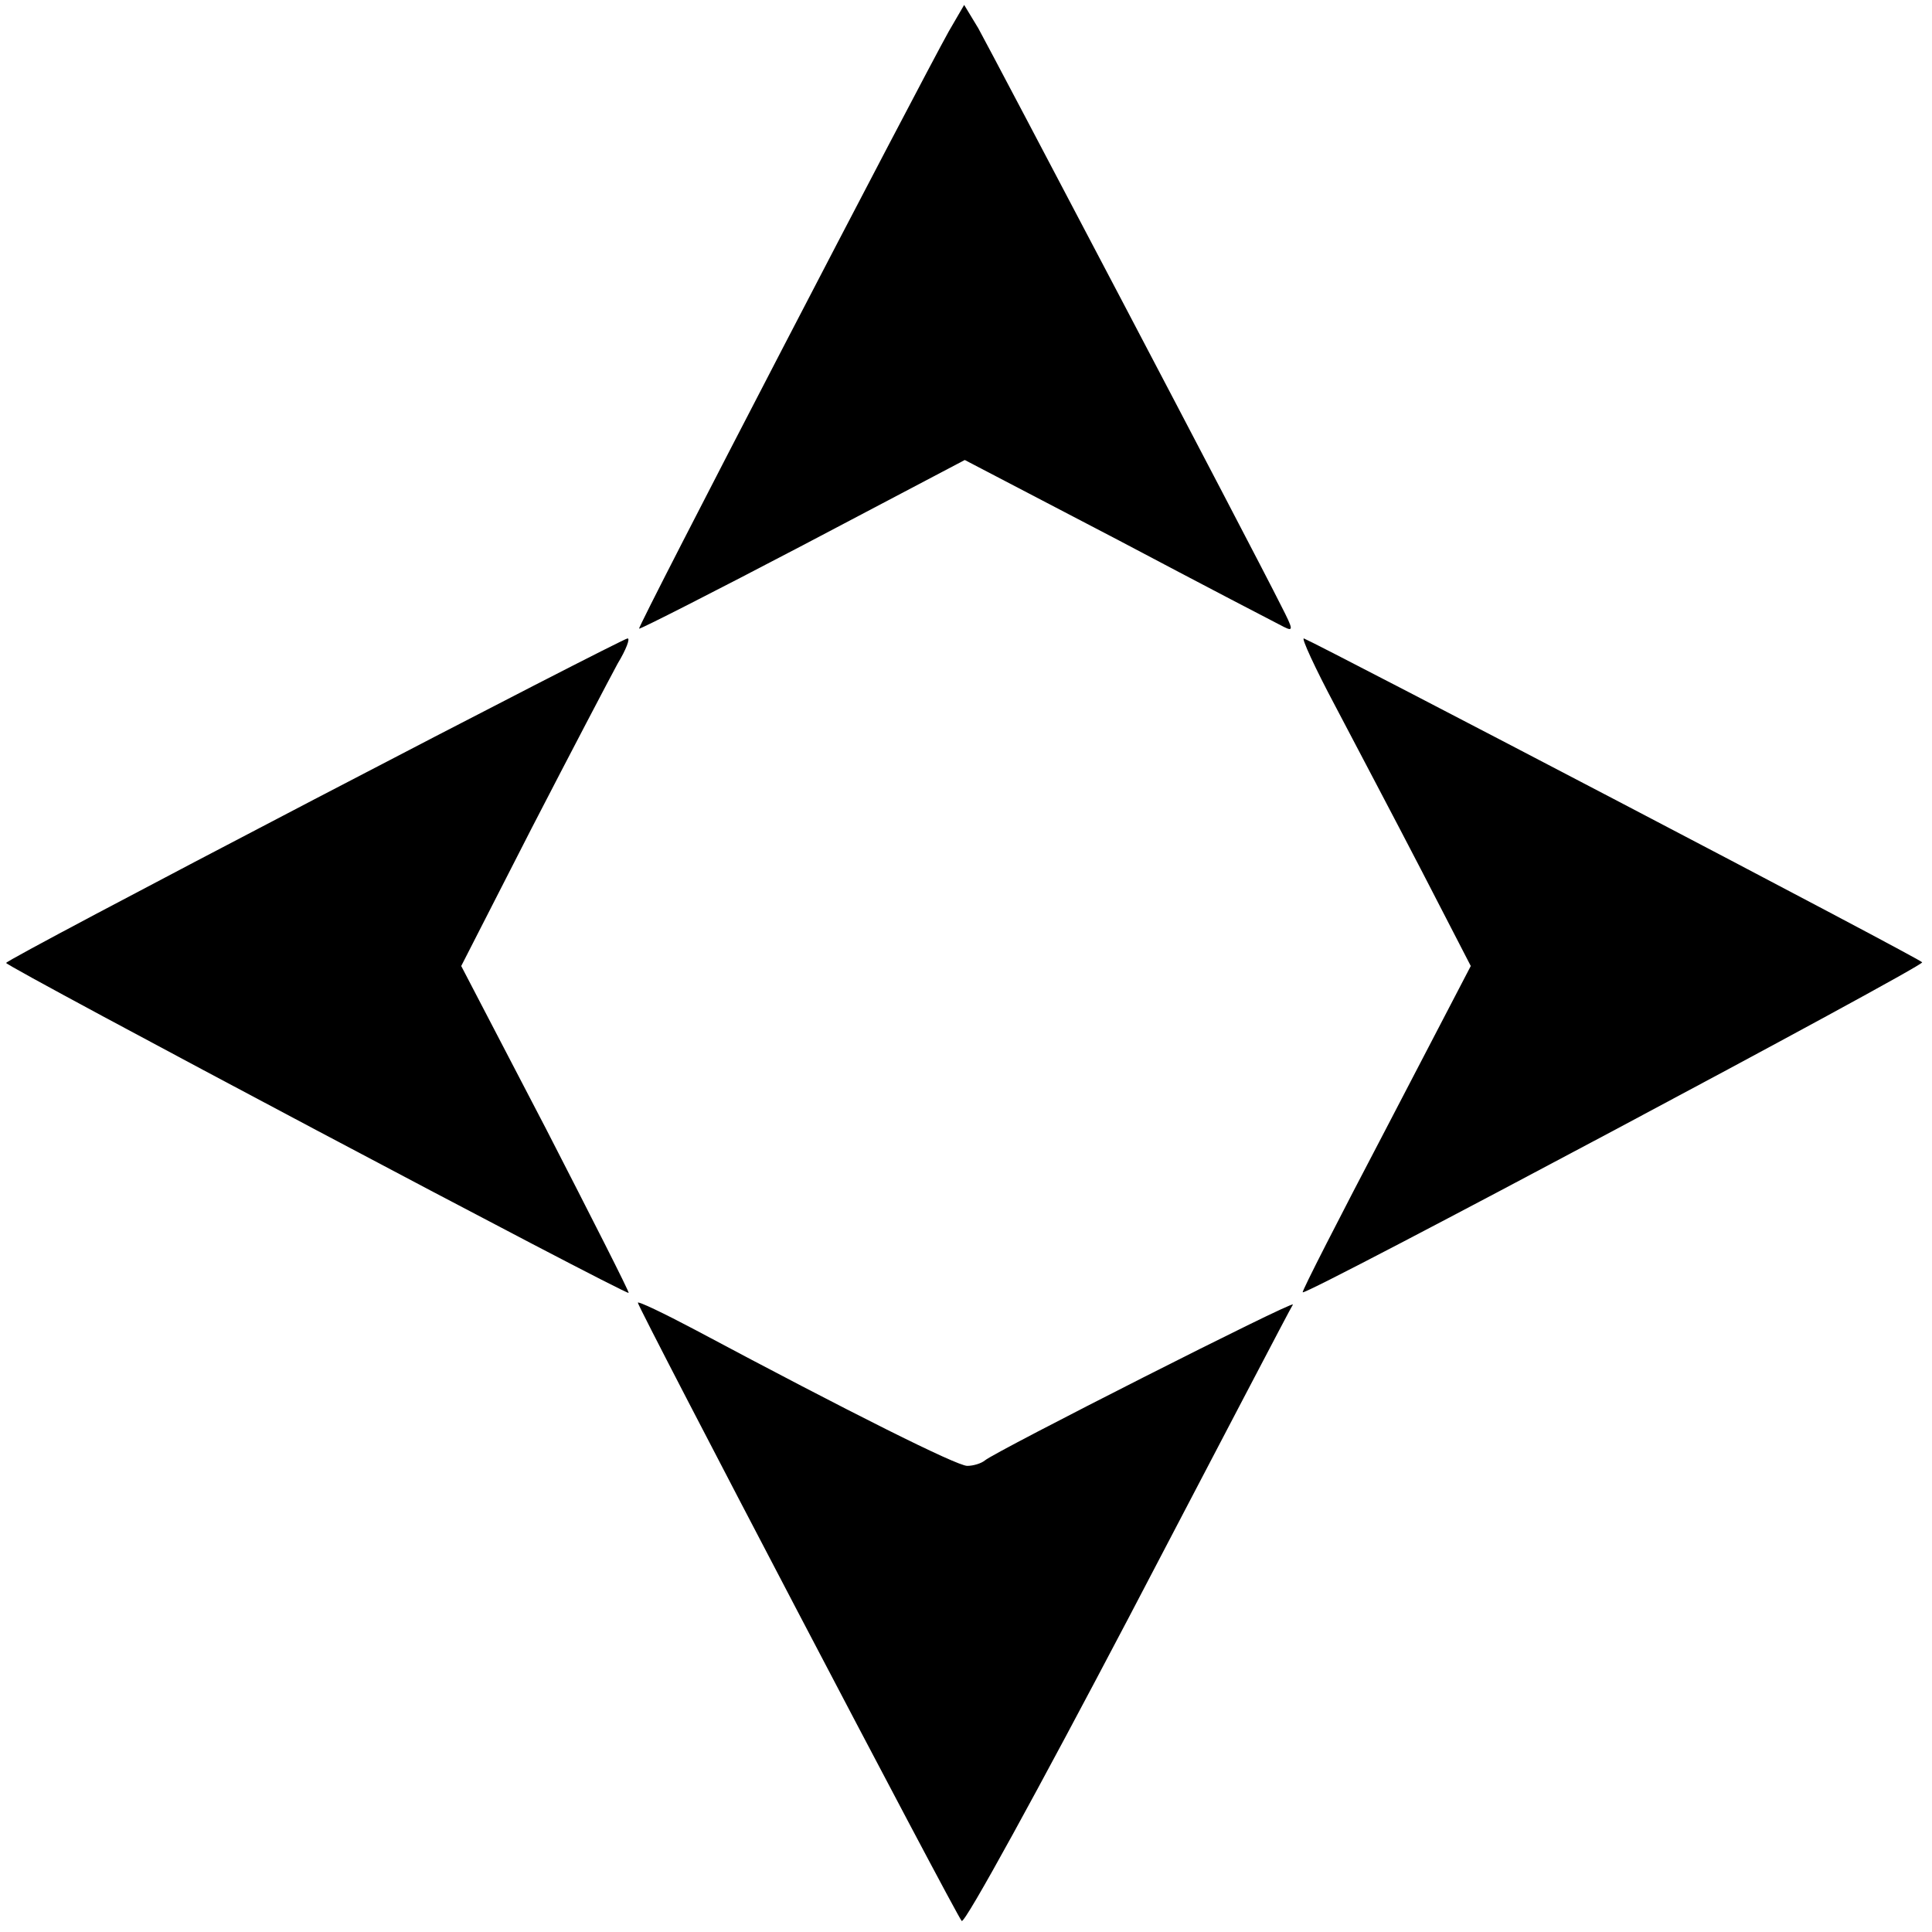 <?xml version="1.0" standalone="no"?>
<!DOCTYPE svg PUBLIC "-//W3C//DTD SVG 20010904//EN"
 "http://www.w3.org/TR/2001/REC-SVG-20010904/DTD/svg10.dtd">
<svg version="1.0" xmlns="http://www.w3.org/2000/svg"
 width="315pt" height="315pt" viewBox="0 0 315 315"
 preserveAspectRatio="xMidYMid meet">
<g transform="translate(0,315) scale(0.1,-0.1)"
fill="#000000" stroke="none">
<path d="M1547 3099 c-49 -88 -508 -971 -505 -974 2 -1 122 60 267 136 l264
139 251 -131 c138 -73 259 -136 269 -141 16 -8 16 -5 -4 34 -49 98 -474 906
-494 942 l-23 38 -25 -43z"/>
<path d="M513 1847 c-276 -144 -503 -264 -503 -267 0 -6 1011 -542 1015 -538
1 2 -60 122 -135 268 l-138 265 115 225 c64 124 127 244 140 268 14 23 21 42
16 41 -4 0 -234 -118 -510 -262z"/>
<path d="M2177 1999 c33 -63 97 -184 141 -269 l80 -155 -138 -265 c-76 -145
-138 -266 -136 -267 5 -6 1014 532 1010 538 -3 6 -977 515 -1008 528 -5 2 18
-48 51 -110z"/>
<path d="M1040 1026 c0 -8 519 -999 528 -1008 5 -5 127 218 272 494 145 277
265 507 268 511 5 9 -486 -240 -502 -254 -6 -5 -19 -9 -29 -9 -17 0 -189 86
-444 222 -51 27 -93 47 -93 44z"/>
</g>
</svg>
